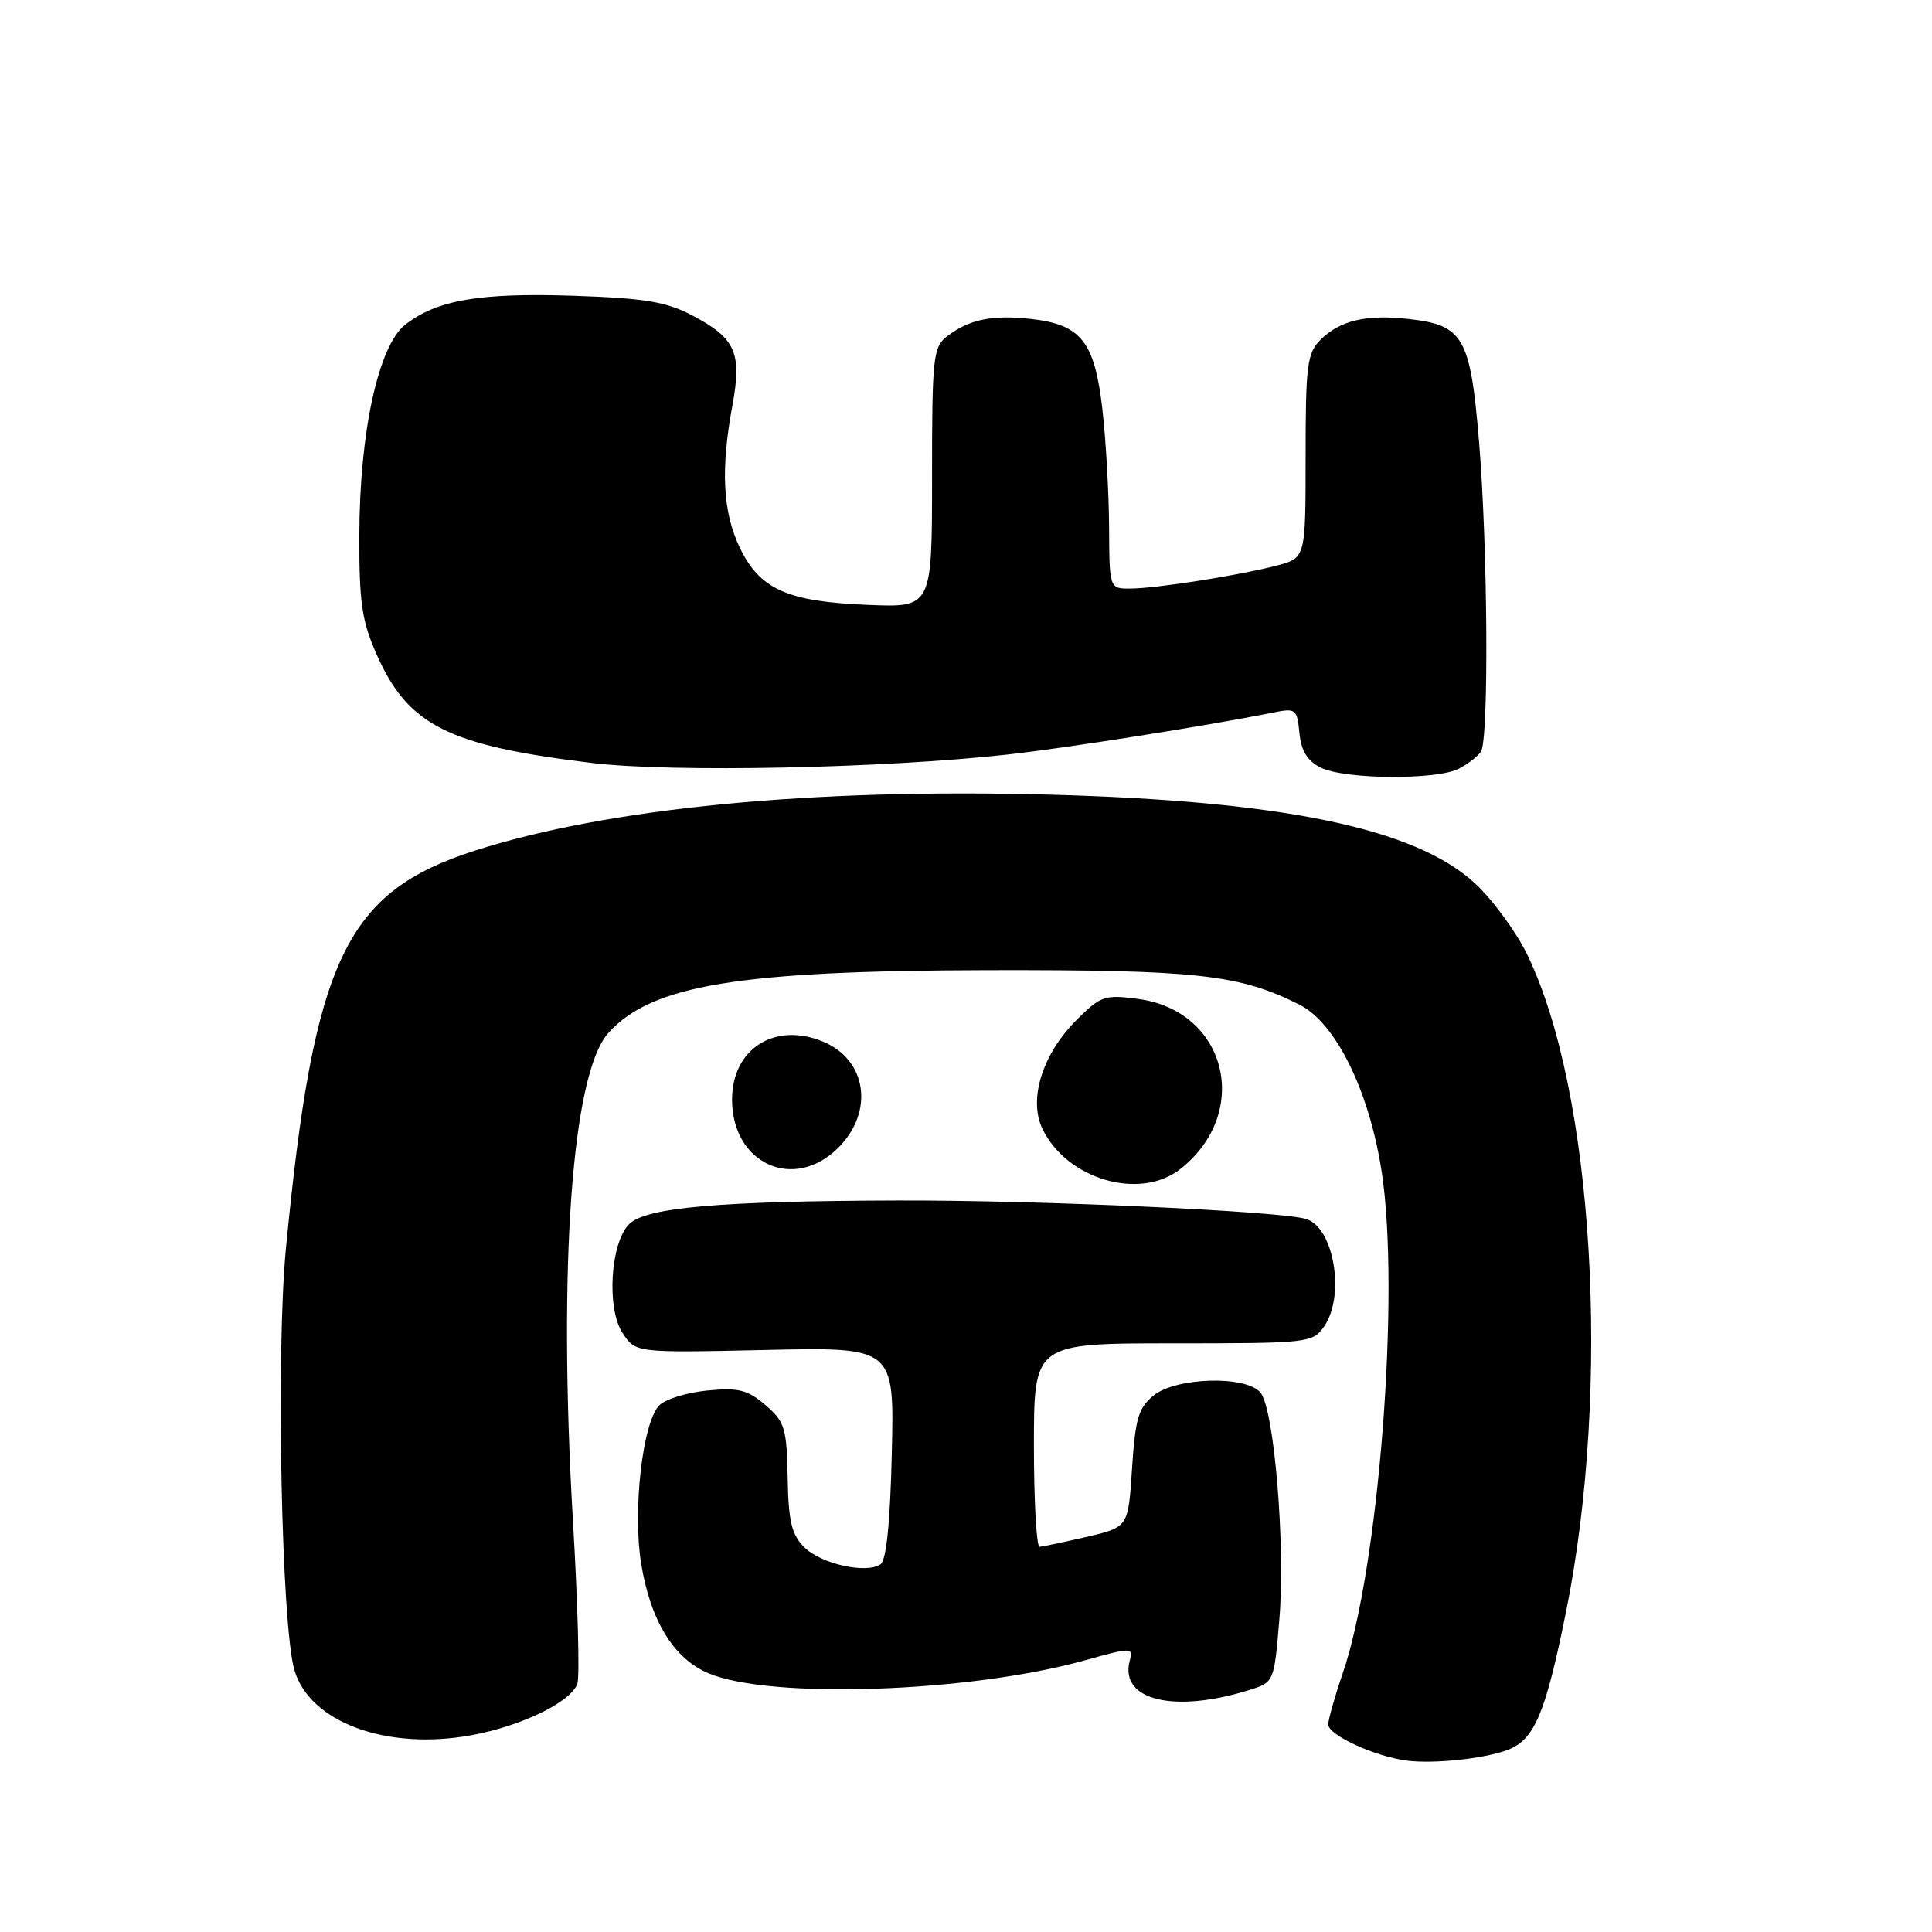 <?xml version="1.0" encoding="UTF-8" standalone="no"?>
<!DOCTYPE svg PUBLIC "-//W3C//DTD SVG 1.1//EN" "http://www.w3.org/Graphics/SVG/1.1/DTD/svg11.dtd" >
<svg xmlns="http://www.w3.org/2000/svg" xmlns:xlink="http://www.w3.org/1999/xlink" version="1.1" viewBox="0 0 256 256">
 <g >
 <path fill="currentColor"
d=" M 199.70 231.90 C 203.30 230.57 204.76 227.16 207.49 213.66 C 213.52 183.85 211.19 144.51 202.32 126.40 C 200.84 123.38 197.74 119.17 195.42 117.03 C 187.52 109.75 170.00 106.11 138.89 105.29 C 107.51 104.45 80.69 107.06 63.09 112.66 C 45.79 118.17 41.60 126.97 37.88 165.50 C 36.56 179.28 37.29 215.40 39.01 221.30 C 41.03 228.20 51.19 231.96 62.39 229.94 C 69.04 228.73 75.56 225.59 76.50 223.13 C 76.83 222.27 76.57 212.55 75.92 201.54 C 73.93 167.74 75.78 142.21 80.62 136.86 C 86.37 130.51 97.86 128.62 131.00 128.55 C 158.60 128.50 164.22 129.12 172.18 133.12 C 177.00 135.54 181.43 144.54 183.08 155.26 C 185.55 171.29 182.71 207.81 177.91 221.75 C 176.86 224.81 176.00 227.85 176.00 228.50 C 176.00 229.92 182.27 232.79 186.50 233.30 C 190.05 233.74 196.61 233.04 199.70 231.90 Z  M 165.66 223.90 C 168.80 222.91 168.84 222.82 169.52 214.58 C 170.34 204.78 168.84 186.71 167.02 184.53 C 165.12 182.23 155.86 182.48 152.86 184.91 C 150.85 186.54 150.43 187.96 150.00 194.59 C 149.50 202.36 149.50 202.36 144.00 203.64 C 140.97 204.34 138.16 204.93 137.75 204.96 C 137.34 204.98 137.00 198.93 137.00 191.50 C 137.00 178.00 137.00 178.00 155.44 178.00 C 173.37 178.00 173.93 177.94 175.44 175.78 C 178.27 171.74 176.78 162.70 173.10 161.53 C 169.77 160.48 137.74 159.02 119.00 159.07 C 95.27 159.14 85.58 159.99 83.36 162.21 C 80.88 164.69 80.35 173.36 82.48 176.61 C 84.21 179.26 84.21 179.26 101.36 178.88 C 118.50 178.50 118.50 178.50 118.17 192.49 C 117.96 201.73 117.45 206.75 116.67 207.28 C 114.77 208.57 108.78 207.23 106.56 205.01 C 104.89 203.34 104.47 201.57 104.37 195.77 C 104.25 189.24 103.99 188.39 101.44 186.19 C 99.07 184.16 97.87 183.85 93.74 184.25 C 91.05 184.51 88.19 185.39 87.37 186.20 C 85.16 188.41 83.81 200.08 84.95 207.14 C 86.17 214.73 89.28 219.80 93.90 221.73 C 102.12 225.17 128.36 224.27 143.65 220.03 C 149.98 218.27 150.16 218.27 149.69 220.06 C 148.32 225.32 155.62 227.07 165.66 223.90 Z  M 156.39 154.91 C 165.91 147.42 162.56 133.91 150.78 132.36 C 146.37 131.78 145.84 131.96 142.63 135.17 C 138.12 139.68 136.25 145.66 138.13 149.58 C 141.36 156.28 151.04 159.11 156.39 154.91 Z  M 111.08 152.08 C 115.86 147.30 114.87 140.43 109.06 138.02 C 102.66 135.37 97.00 138.98 97.00 145.70 C 97.00 154.22 105.21 157.94 111.08 152.08 Z  M 193.32 101.85 C 194.52 101.22 195.83 100.21 196.23 99.60 C 197.30 98.01 197.14 72.53 195.98 58.52 C 194.83 44.67 193.92 43.08 186.67 42.27 C 181.04 41.63 177.54 42.46 174.97 45.03 C 173.20 46.80 173.00 48.39 173.00 60.46 C 173.00 73.92 173.00 73.92 169.25 74.92 C 164.27 76.23 153.19 77.98 149.75 77.99 C 147.00 78.00 147.00 78.00 146.96 69.75 C 146.93 65.21 146.53 58.18 146.06 54.13 C 145.03 45.27 143.24 43.01 136.67 42.27 C 131.51 41.68 128.40 42.32 125.50 44.56 C 123.64 45.99 123.50 47.28 123.50 63.30 C 123.50 80.50 123.50 80.50 115.00 80.15 C 104.34 79.72 100.71 78.11 98.04 72.59 C 95.77 67.90 95.47 62.22 97.05 53.71 C 98.33 46.74 97.48 44.82 91.72 41.79 C 88.26 39.98 85.43 39.51 75.97 39.19 C 63.59 38.77 57.84 39.76 53.69 43.03 C 50.13 45.83 47.64 57.28 47.61 71.00 C 47.59 79.87 47.95 82.32 49.93 86.77 C 54.08 96.13 59.38 98.79 78.46 101.10 C 89.09 102.38 117.05 101.81 133.50 99.98 C 141.49 99.09 159.90 96.18 168.68 94.42 C 171.70 93.81 171.87 93.94 172.18 97.12 C 172.41 99.49 173.22 100.82 175.00 101.71 C 178.14 103.29 190.40 103.38 193.32 101.85 Z "/>
</g>
</svg>